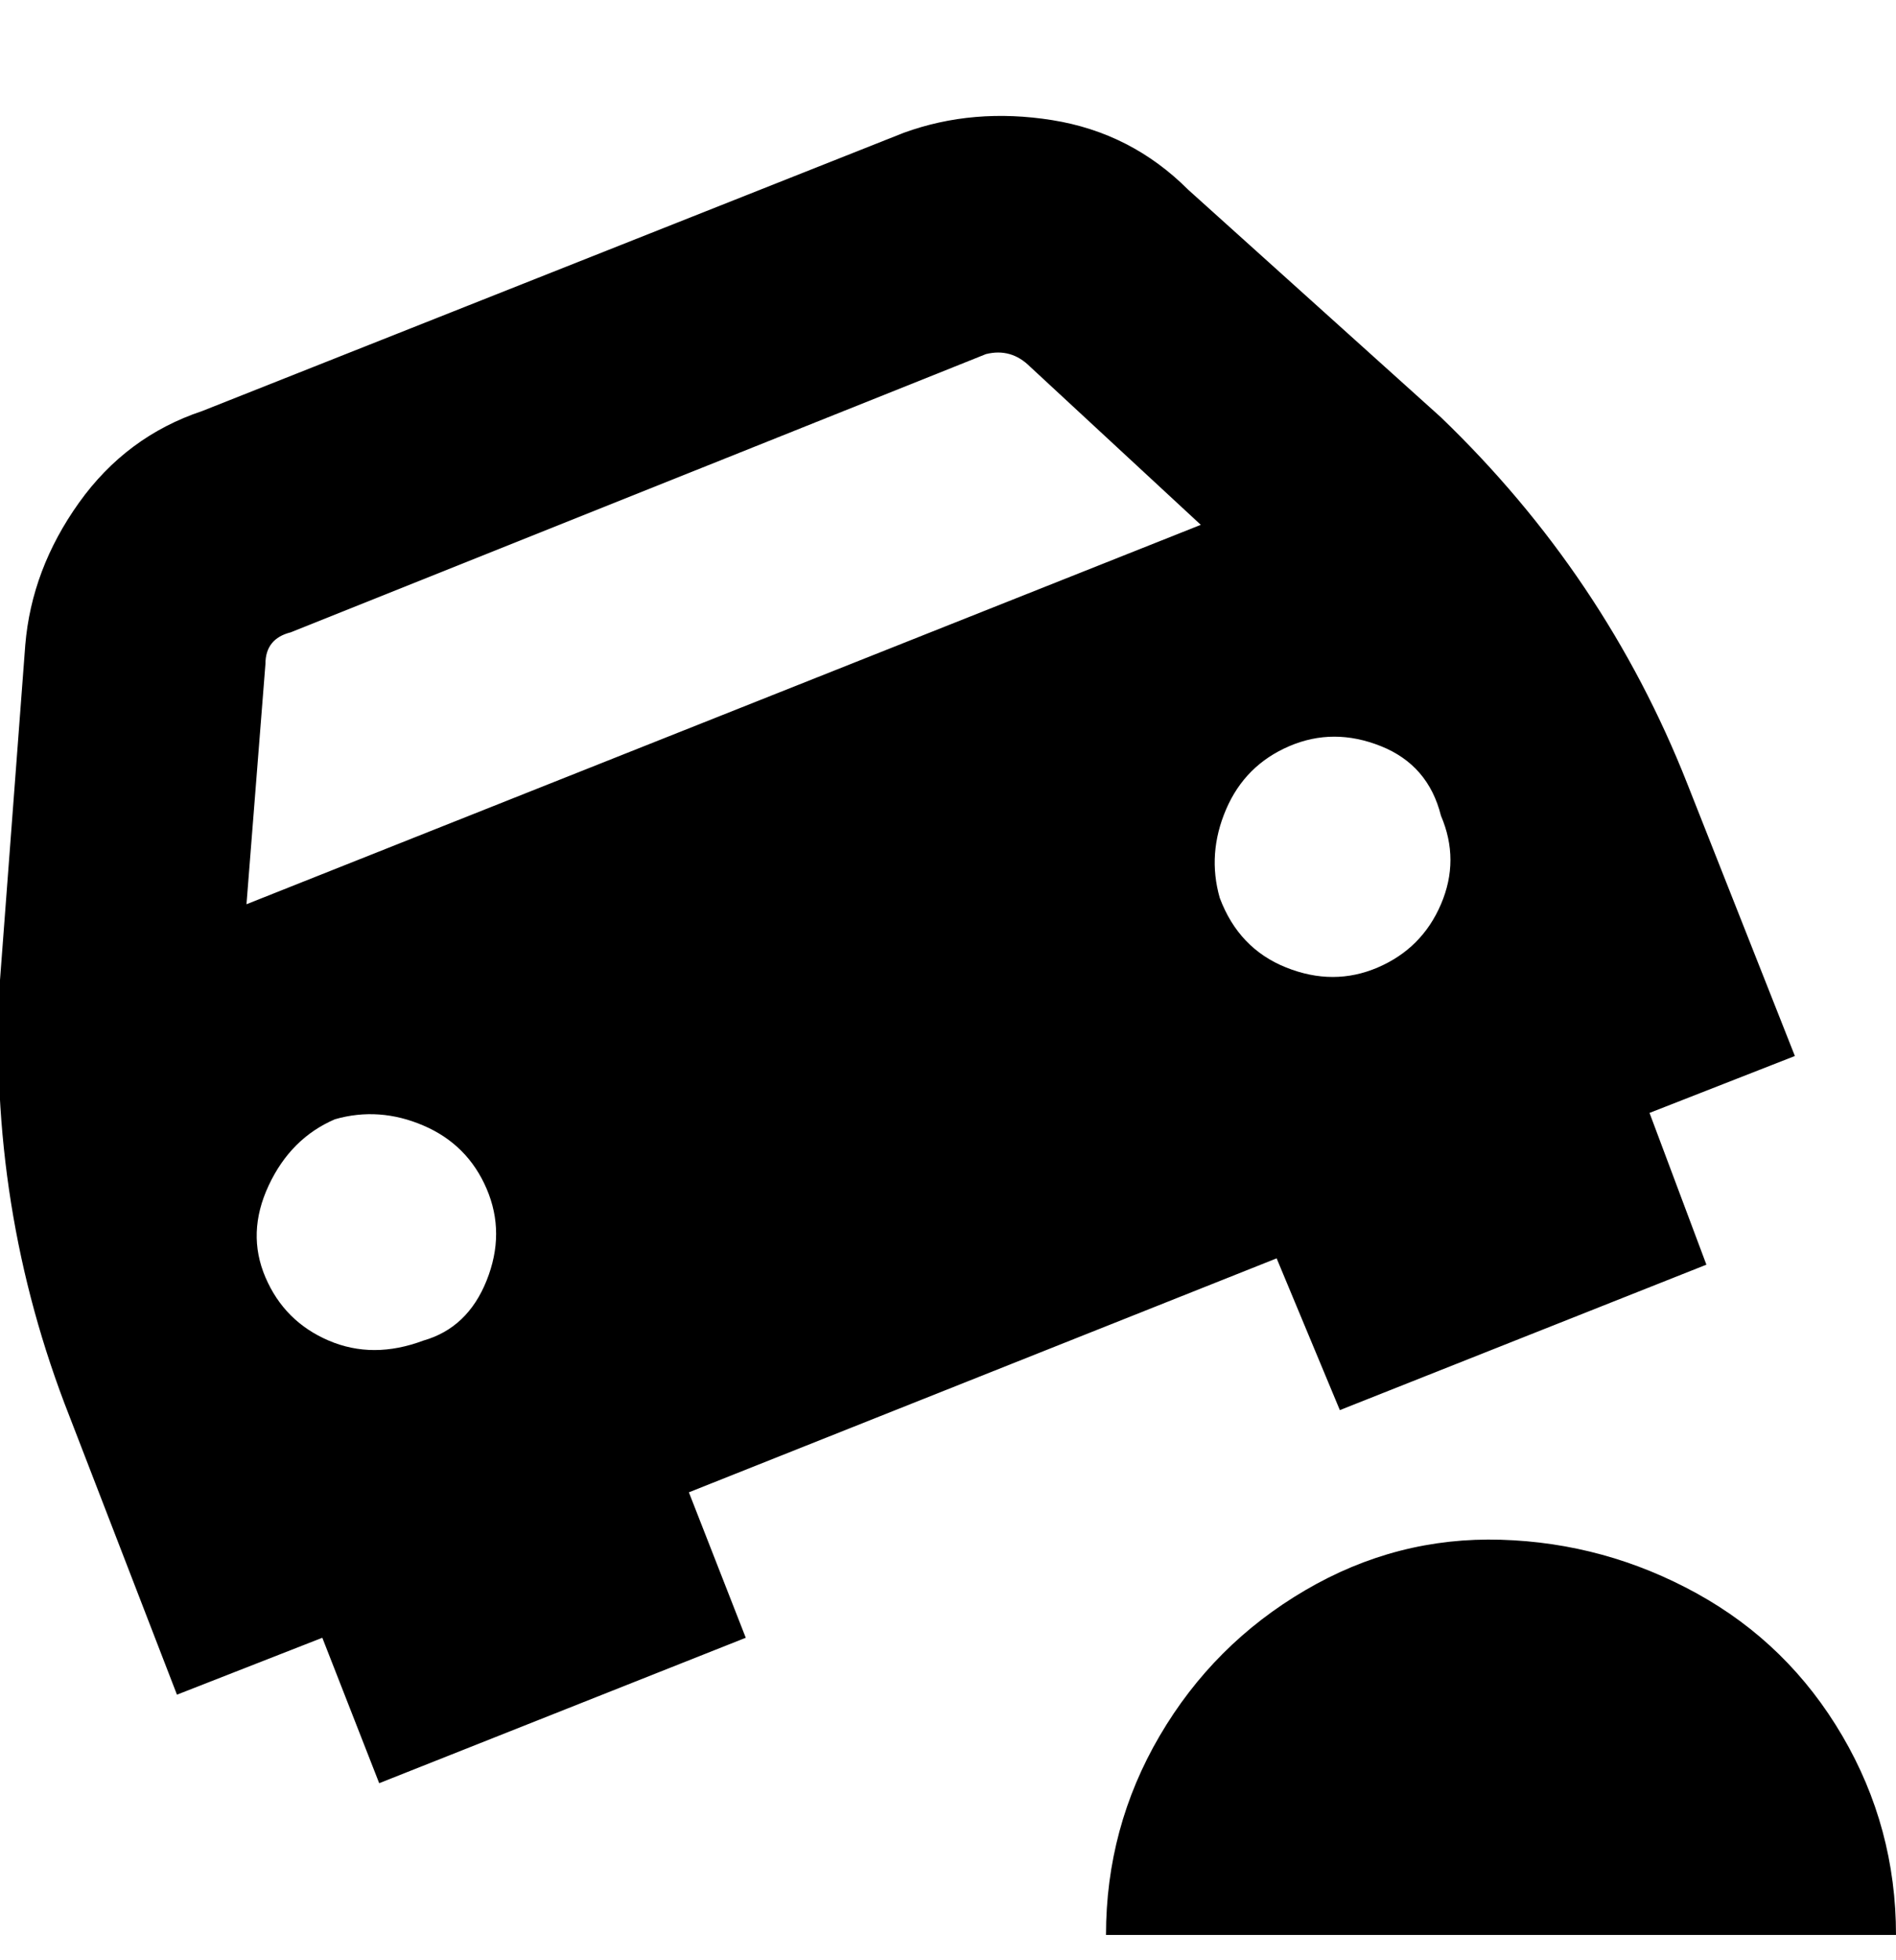 <svg viewBox="0 0 300 310" xmlns="http://www.w3.org/2000/svg"><path d="M300 306H175q0-17 8.5-31.5t23-23q14.5-8.5 31-8t31 8.5q14.5 8 23 22.5T300 306zm-191-70l9 23-58 23-9-23-23 9-17-44q-13-33-11-69l4-53q1-12 8.5-22.5T32 65l111-44q11-4 23.5-2T188 30l40 36q26 25 39 58l17 43-23 9 9 24-58 23-10-24-93 37zm95-118q-7 3-10 10t-1 14q3 8 10.5 11t14.5 0q7-3 10-10t0-14q-2-8-9.5-11t-14.5 0zM39 143l151-60-27-25q-3-3-7-2L46 100q-4 1-4 5l-3 38zm38 45q-3-7-10-10t-14-1q-7 3-10.5 10.5T42 202q3 7 10 10t15 0q7-2 10-9.5t0-14.5z"/></svg>